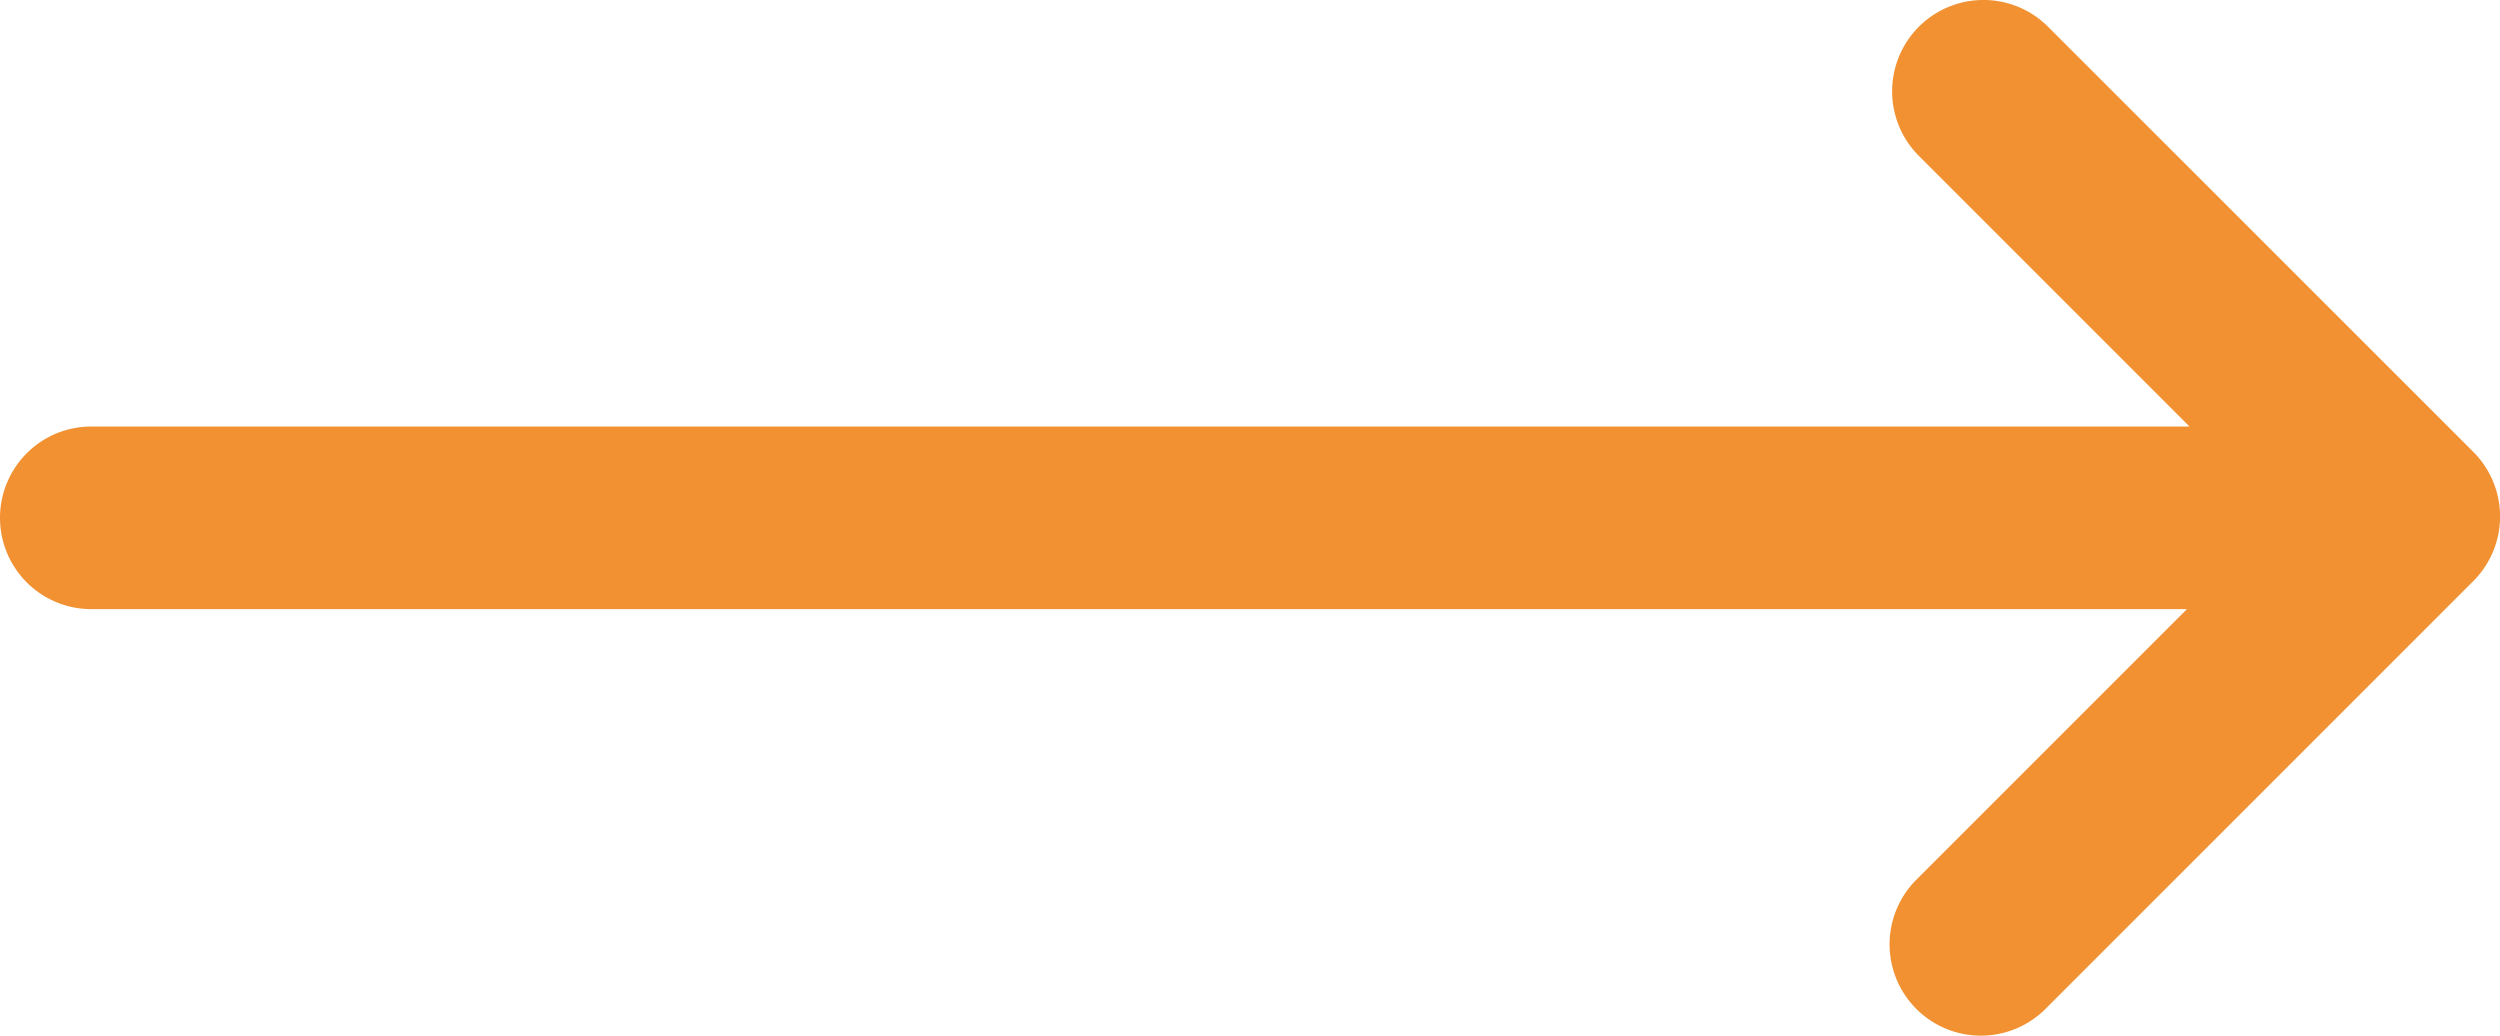 <svg xmlns="http://www.w3.org/2000/svg" width="66.587" height="27.584" viewBox="0 0 66.587 27.584"><defs><style>.a{fill:#f29132;}</style></defs><path class="a" d="M288.726,190.945,277.4,179.622a2.432,2.432,0,0,0-3.44,3.44l7.208,7.208H225.283a2.432,2.432,0,0,0,0,4.864H281.1l-7.208,7.208a2.432,2.432,0,1,0,3.44,3.44l11.4-11.4A2.433,2.433,0,0,0,288.726,190.945Z" transform="translate(-222.851 -178.91)"/></svg>
